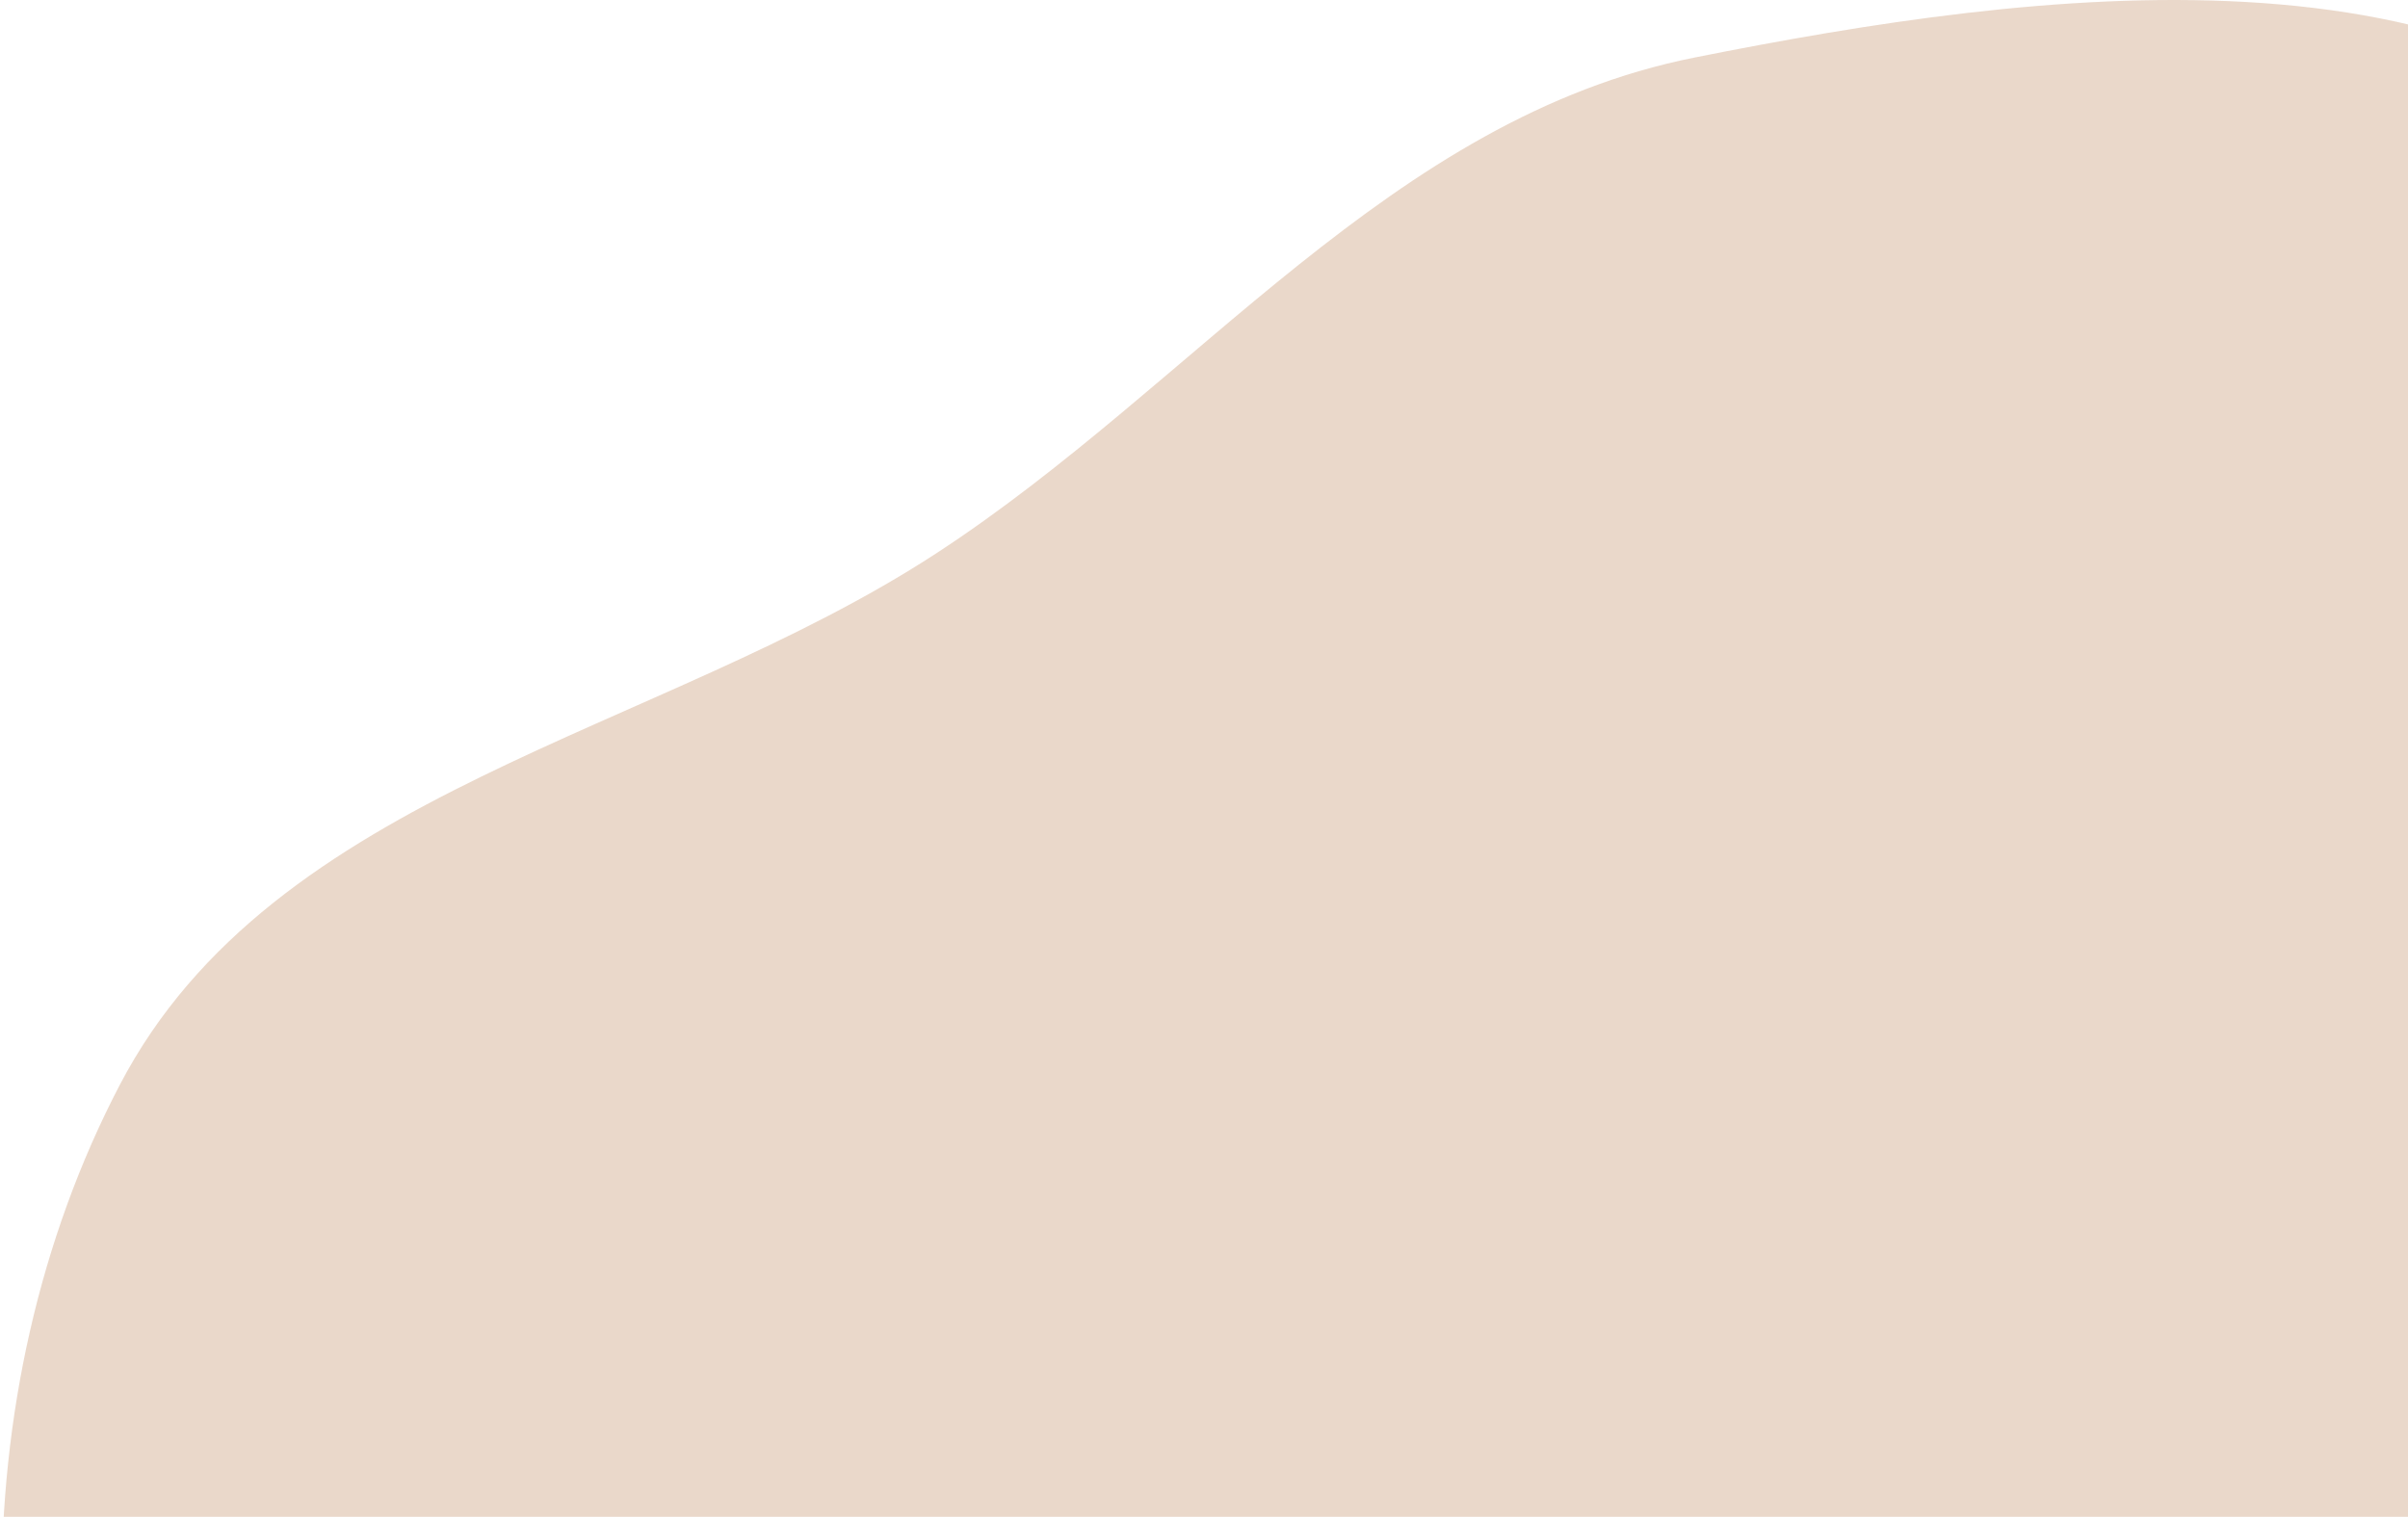 <svg width="508" height="320" viewBox="0 0 508 320" fill="none" xmlns="http://www.w3.org/2000/svg">
<path fill-rule="evenodd" clip-rule="evenodd" d="M357.439 12.15C429.882 -2.309 524.193 -14.628 571.552 42.066C620.929 101.175 565.329 190.638 570.719 267.468C574.301 318.534 607.961 364.681 597.701 414.833C586.735 468.438 548.963 509.541 512.797 550.6C466.015 603.712 428.188 685.582 357.439 687.602C286.947 689.615 252.332 601.408 195.498 559.659C139.115 518.241 58.312 506.568 26.304 444.359C-7.387 378.877 -8.824 294.109 25.288 228.845C57.822 166.599 138.734 155.088 197.558 116.711C252.229 81.044 293.425 24.926 357.439 12.15Z" fill="#AE652E" fill-opacity="0.25"/>
</svg>
